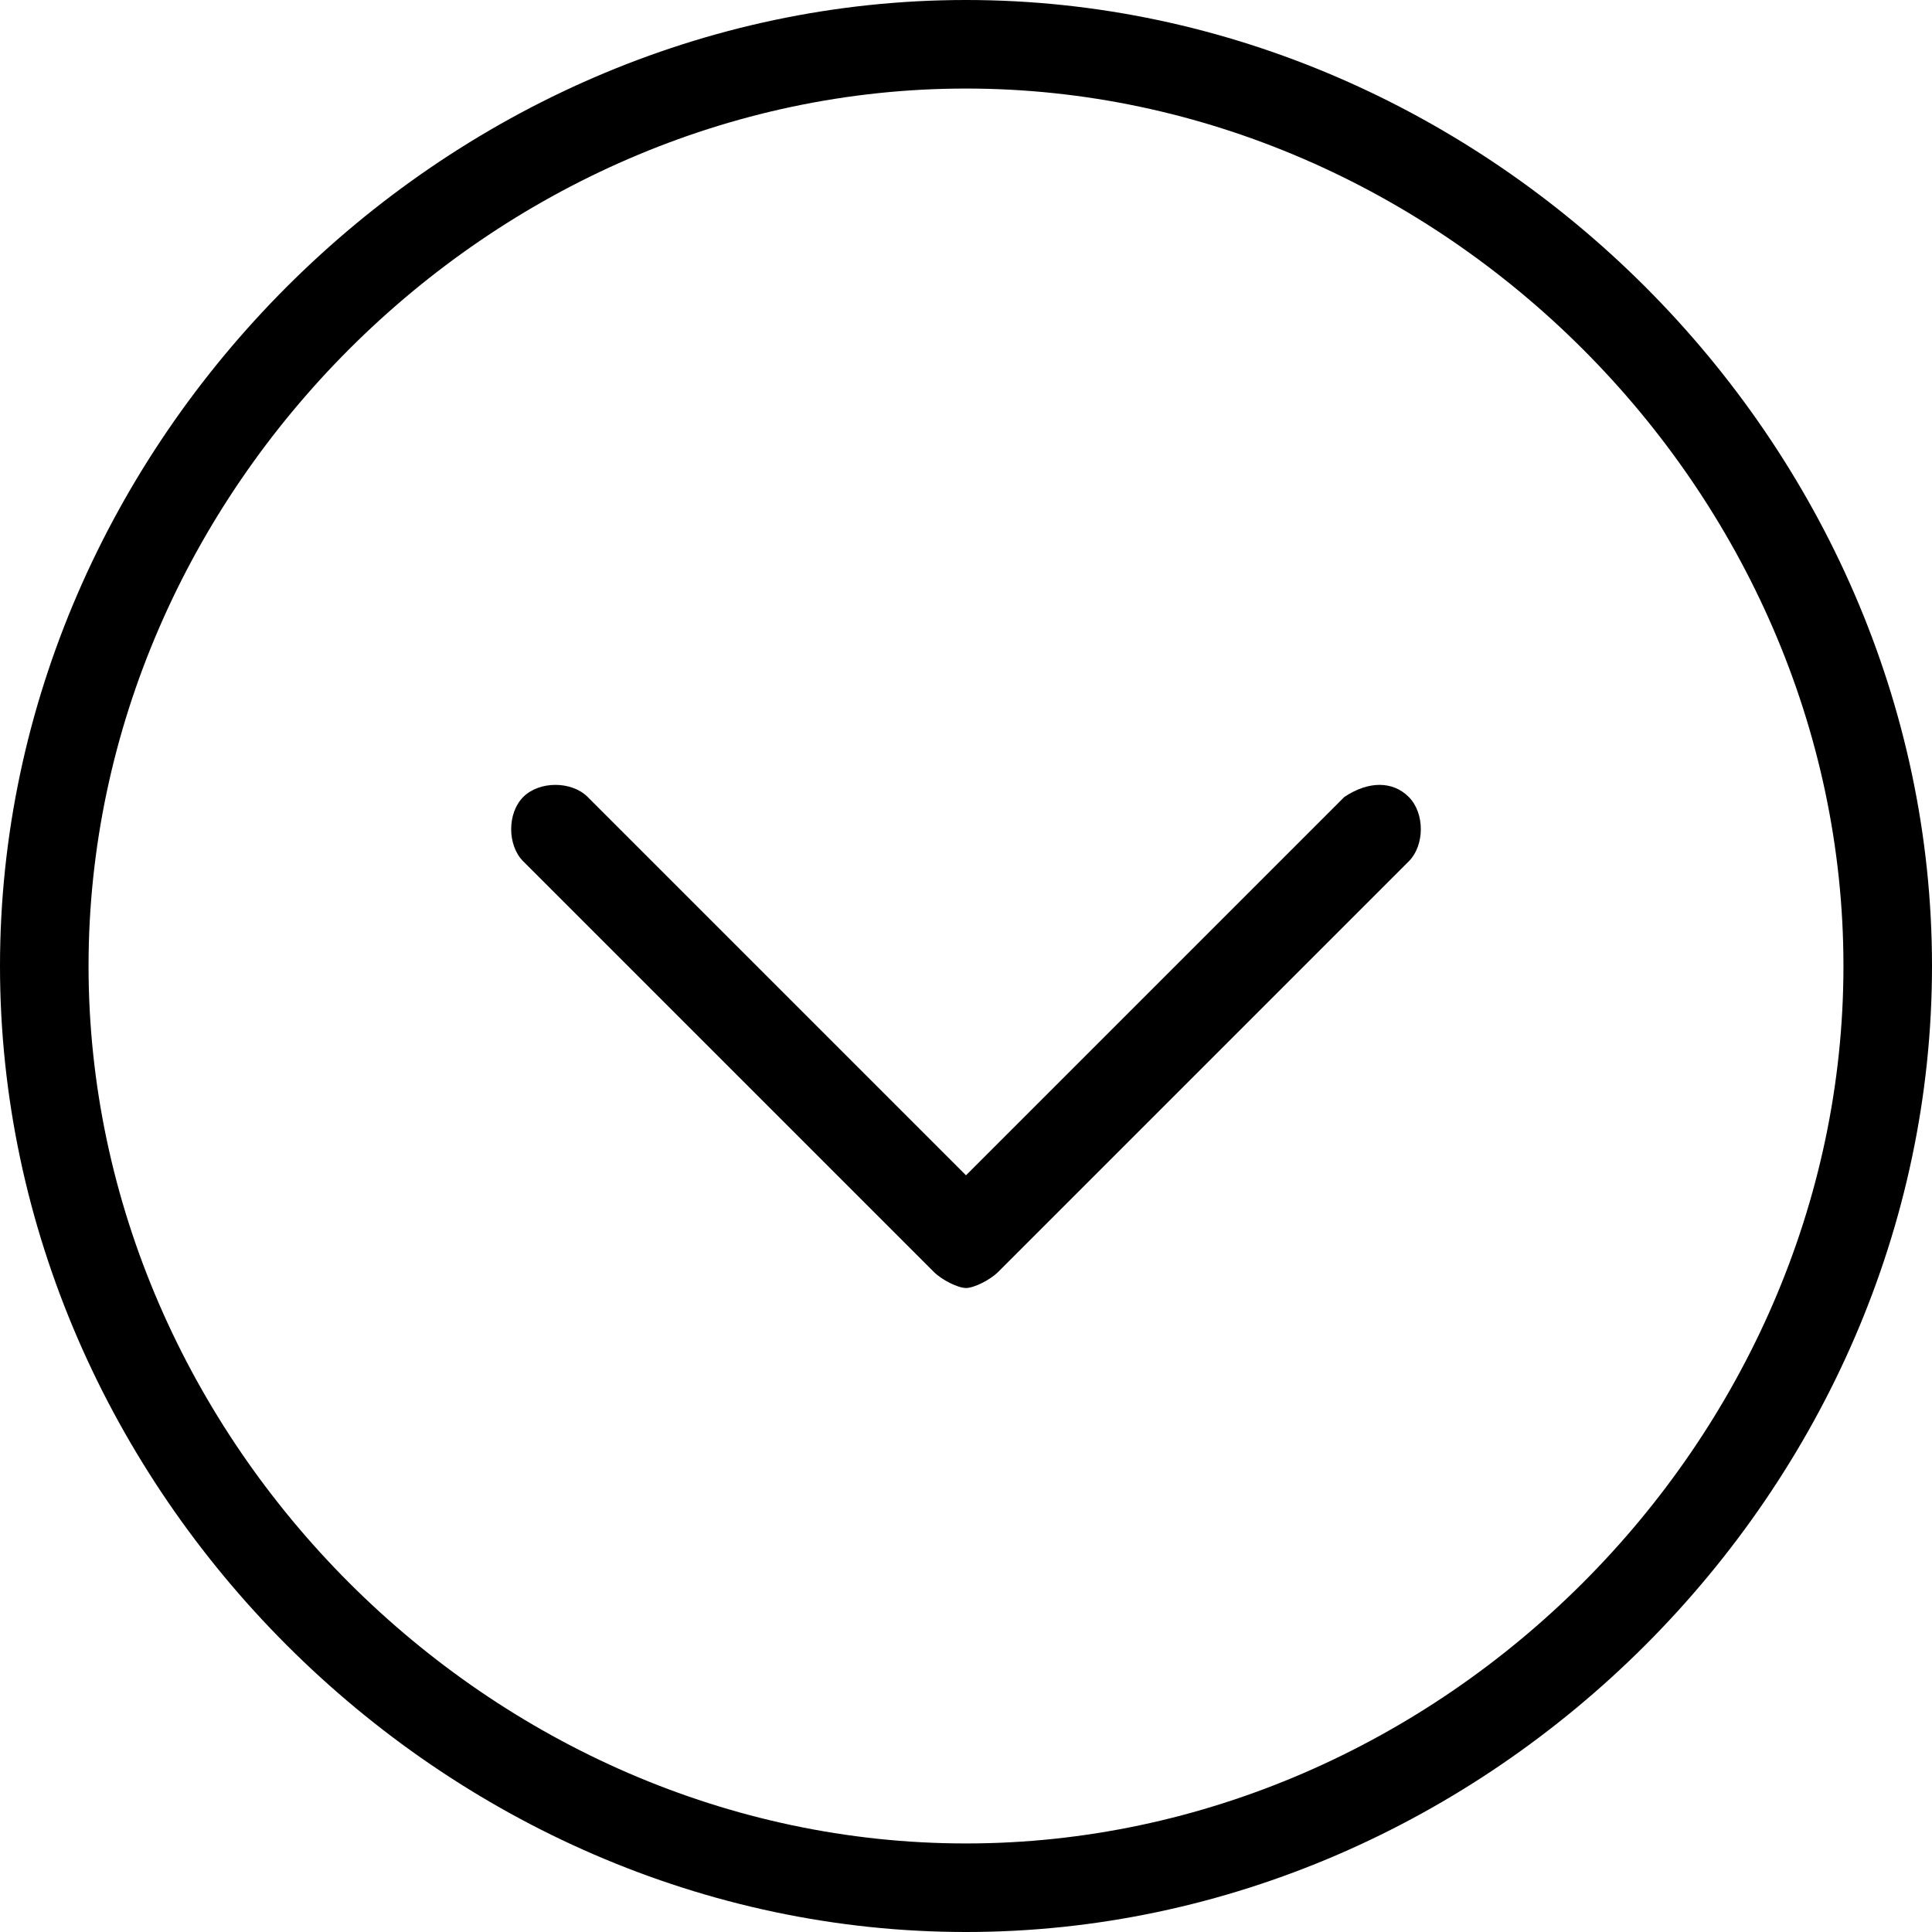 <?xml version="1.0" encoding="utf-8"?>
<!-- Generator: Adobe Illustrator 21.1.0, SVG Export Plug-In . SVG Version: 6.00 Build 0)  -->
<svg version="1.1" id="Layer_1" xmlns="http://www.w3.org/2000/svg" xmlns:xlink="http://www.w3.org/1999/xlink" x="0px" y="0px"
	 viewBox="0 0 24 24" style="enable-background:new 0 0 24 24;" xml:space="preserve">
<path d="M17.5,9.9c0.2,0.2,0.2,0.6,0,0.8l-5.1,5.1C12.3,15.9,12.1,16,12,16s-0.3-0.1-0.4-0.2l-5.1-5.1c-0.2-0.2-0.2-0.6,0-0.8
	s0.6-0.2,0.8,0l4.7,4.7l4.7-4.7C17,9.7,17.3,9.7,17.5,9.9z M24,12c0,6.5-5.5,12-12,12S0,18.5,0,12S5.5,0,12,0S24,5.5,24,12z
	 M22.9,12c0-5.9-5-10.9-10.9-10.9S1.1,6.1,1.1,12s5,10.9,10.9,10.9S22.9,17.9,22.9,12z"/>
</svg>
